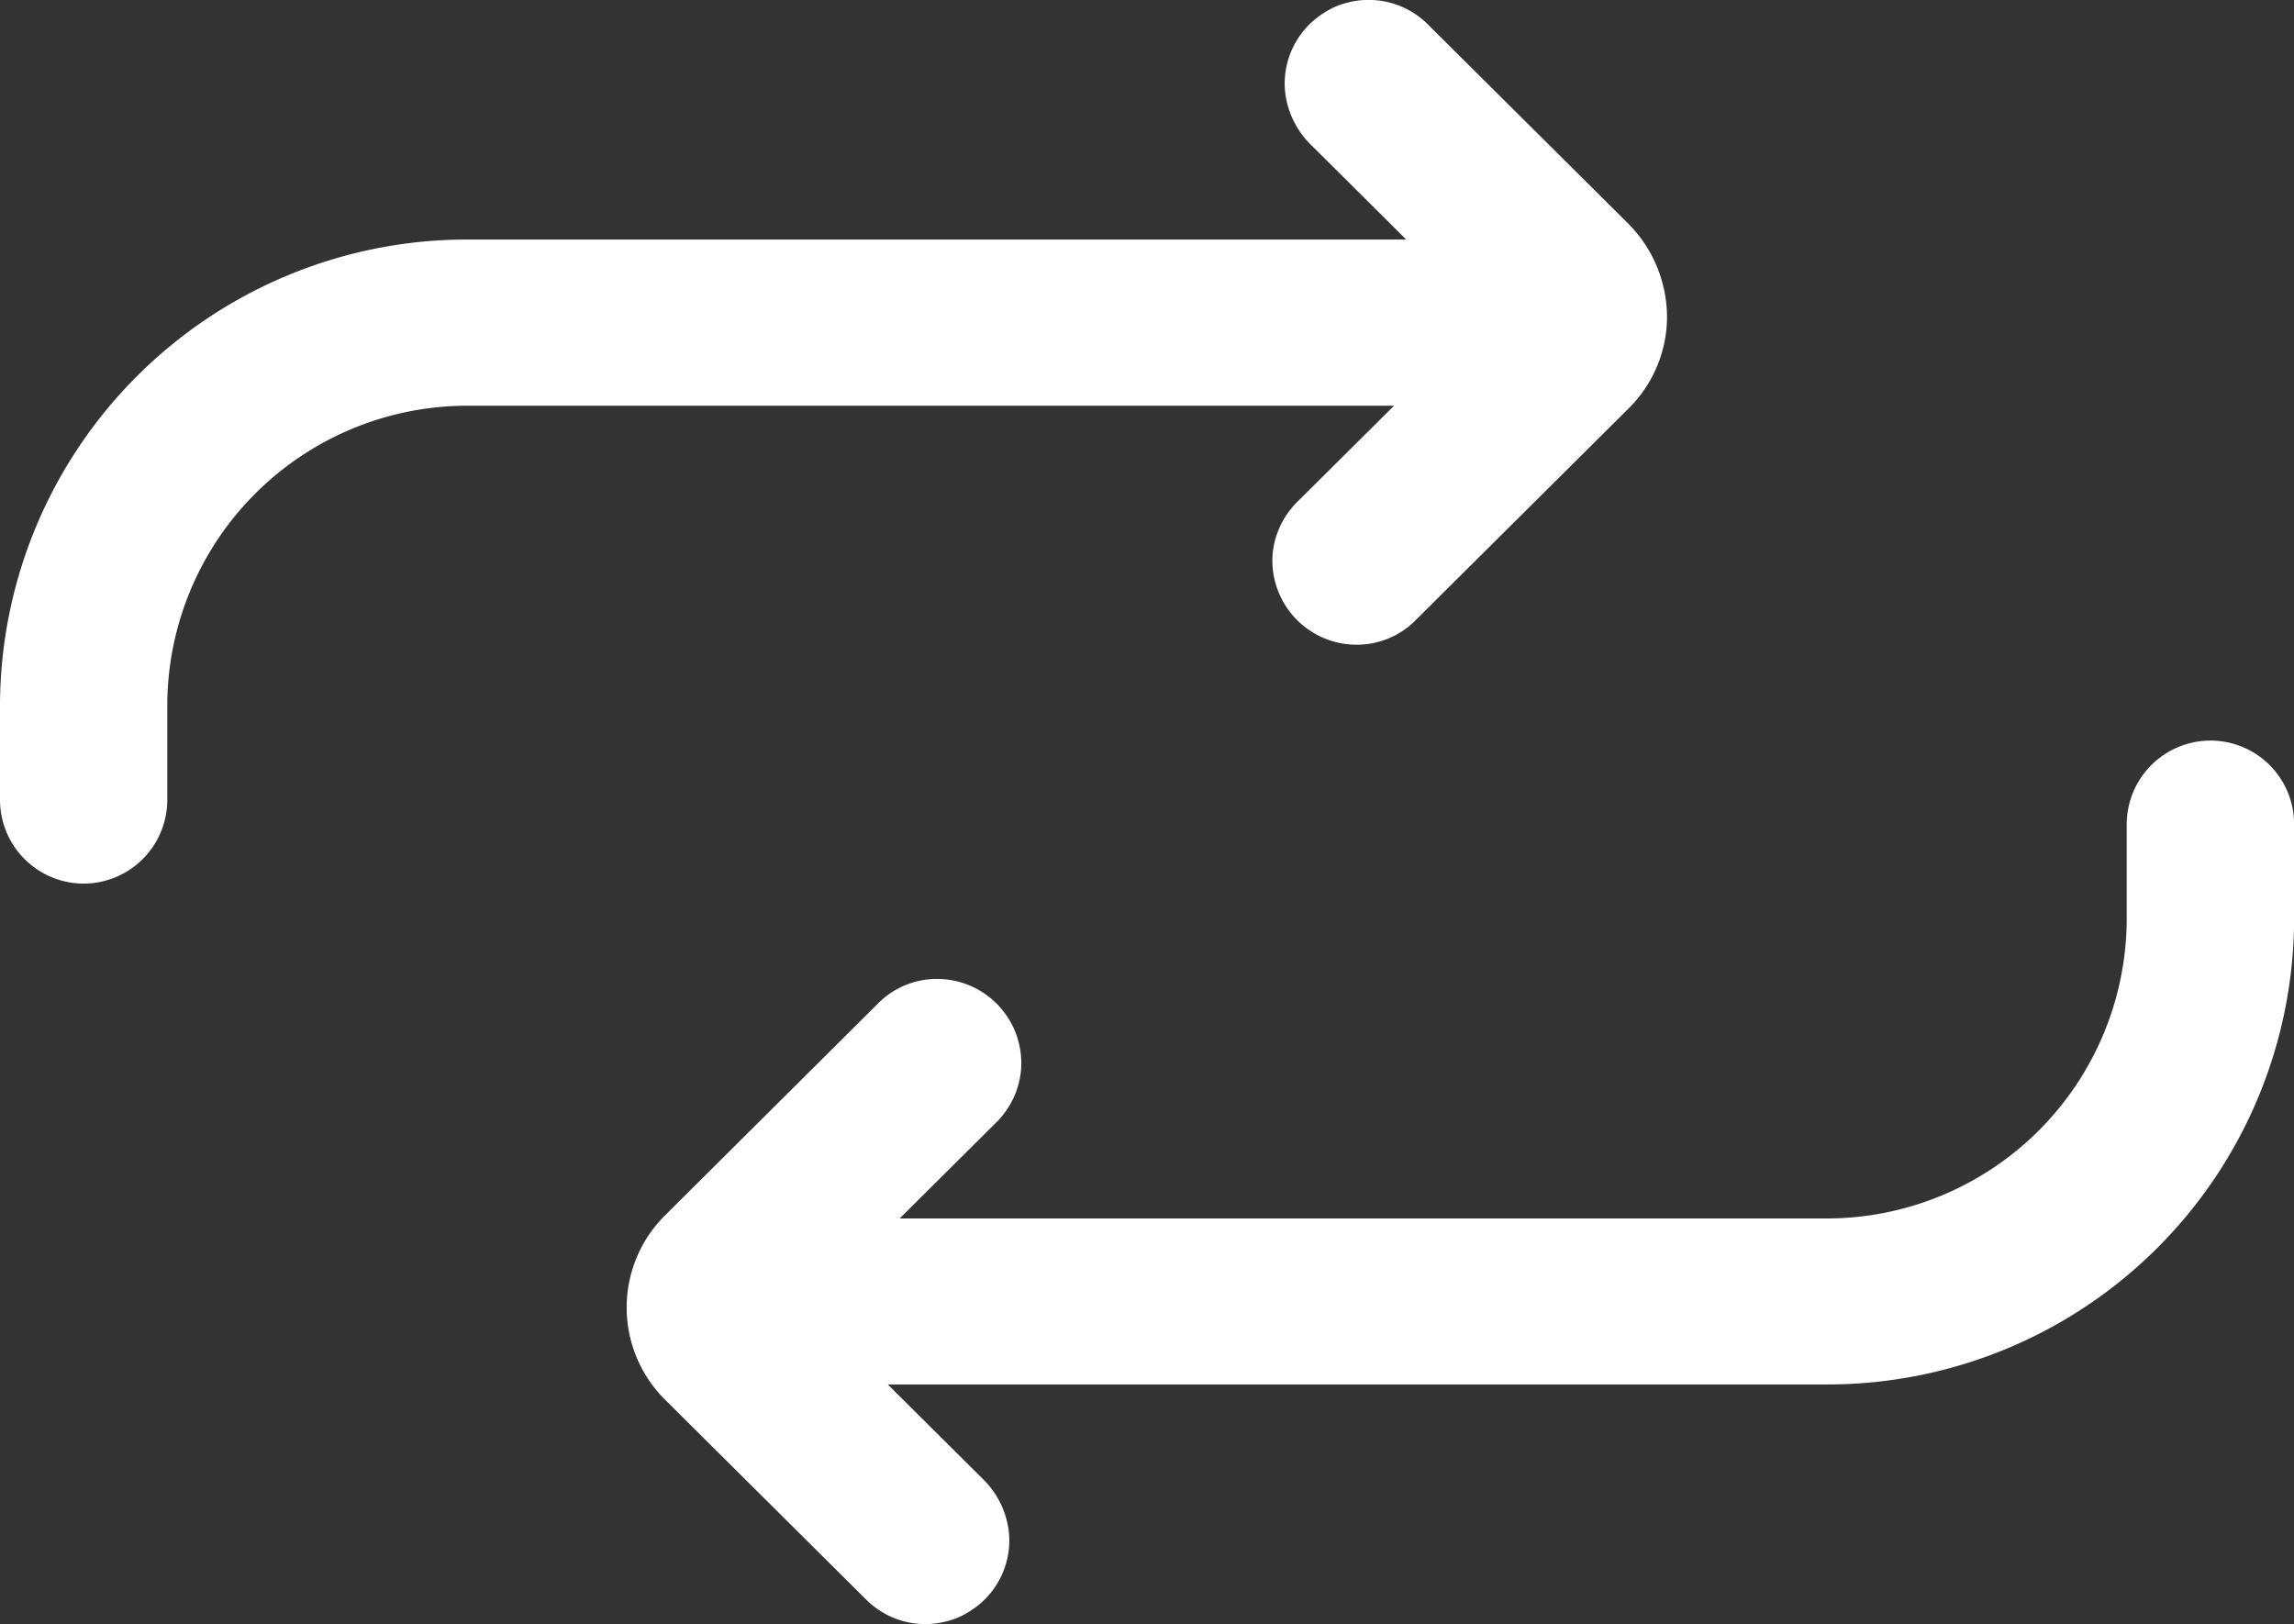 <svg xmlns="http://www.w3.org/2000/svg" width="21.393" height="15.146" viewBox="0 0 21.393 15.146">
  <rect x="0" y="0" width="21.393" height="15.146" fill="#333333" stroke="none"/>
  <g id="Icon_ionic-ios-repeat" data-name="Icon ionic-ios-repeat" transform="translate(0)">
    <path id="패스_2293" data-name="패스 2293" d="M19.687,10.527,17.815,8.666a.78.78,0,0,0-.758-.2.666.666,0,0,0-.195.084.777.777,0,0,0-.379.73.817.817,0,0,0,.24.507l.891.886H8.846A4.356,4.356,0,0,0,4.5,15.012V15.9a.782.782,0,0,0,.78.78h0a.782.782,0,0,0,.78-.78v-.891a2.8,2.8,0,0,1,2.786-2.786H17.5l-.891.886a.79.79,0,0,0-.24.485.786.786,0,0,0,.78.858.771.771,0,0,0,.552-.228l1.983-1.972a1.205,1.205,0,0,0,.362-.864A1.242,1.242,0,0,0,19.687,10.527Z" transform="translate(-4.5 -8.439)" fill="#fff"/>
    <path id="패스_2294" data-name="패스 2294" d="M26.645,17.156h0a.782.782,0,0,0-.78.78v.891a2.8,2.8,0,0,1-2.786,2.786H14.422l.891-.886a.79.79,0,0,0,.24-.49.786.786,0,0,0-.78-.858.771.771,0,0,0-.552.228L12.238,21.58a1.211,1.211,0,0,0,0,1.727l1.872,1.861a.78.78,0,0,0,.758.2.666.666,0,0,0,.195-.084.777.777,0,0,0,.379-.73.817.817,0,0,0-.24-.507l-.891-.886h8.769a4.351,4.351,0,0,0,4.346-4.346v-.891A.78.78,0,0,0,26.645,17.156Z" transform="translate(-6.032 -10.249)" fill="#fff"/>
  </g>
</svg>
